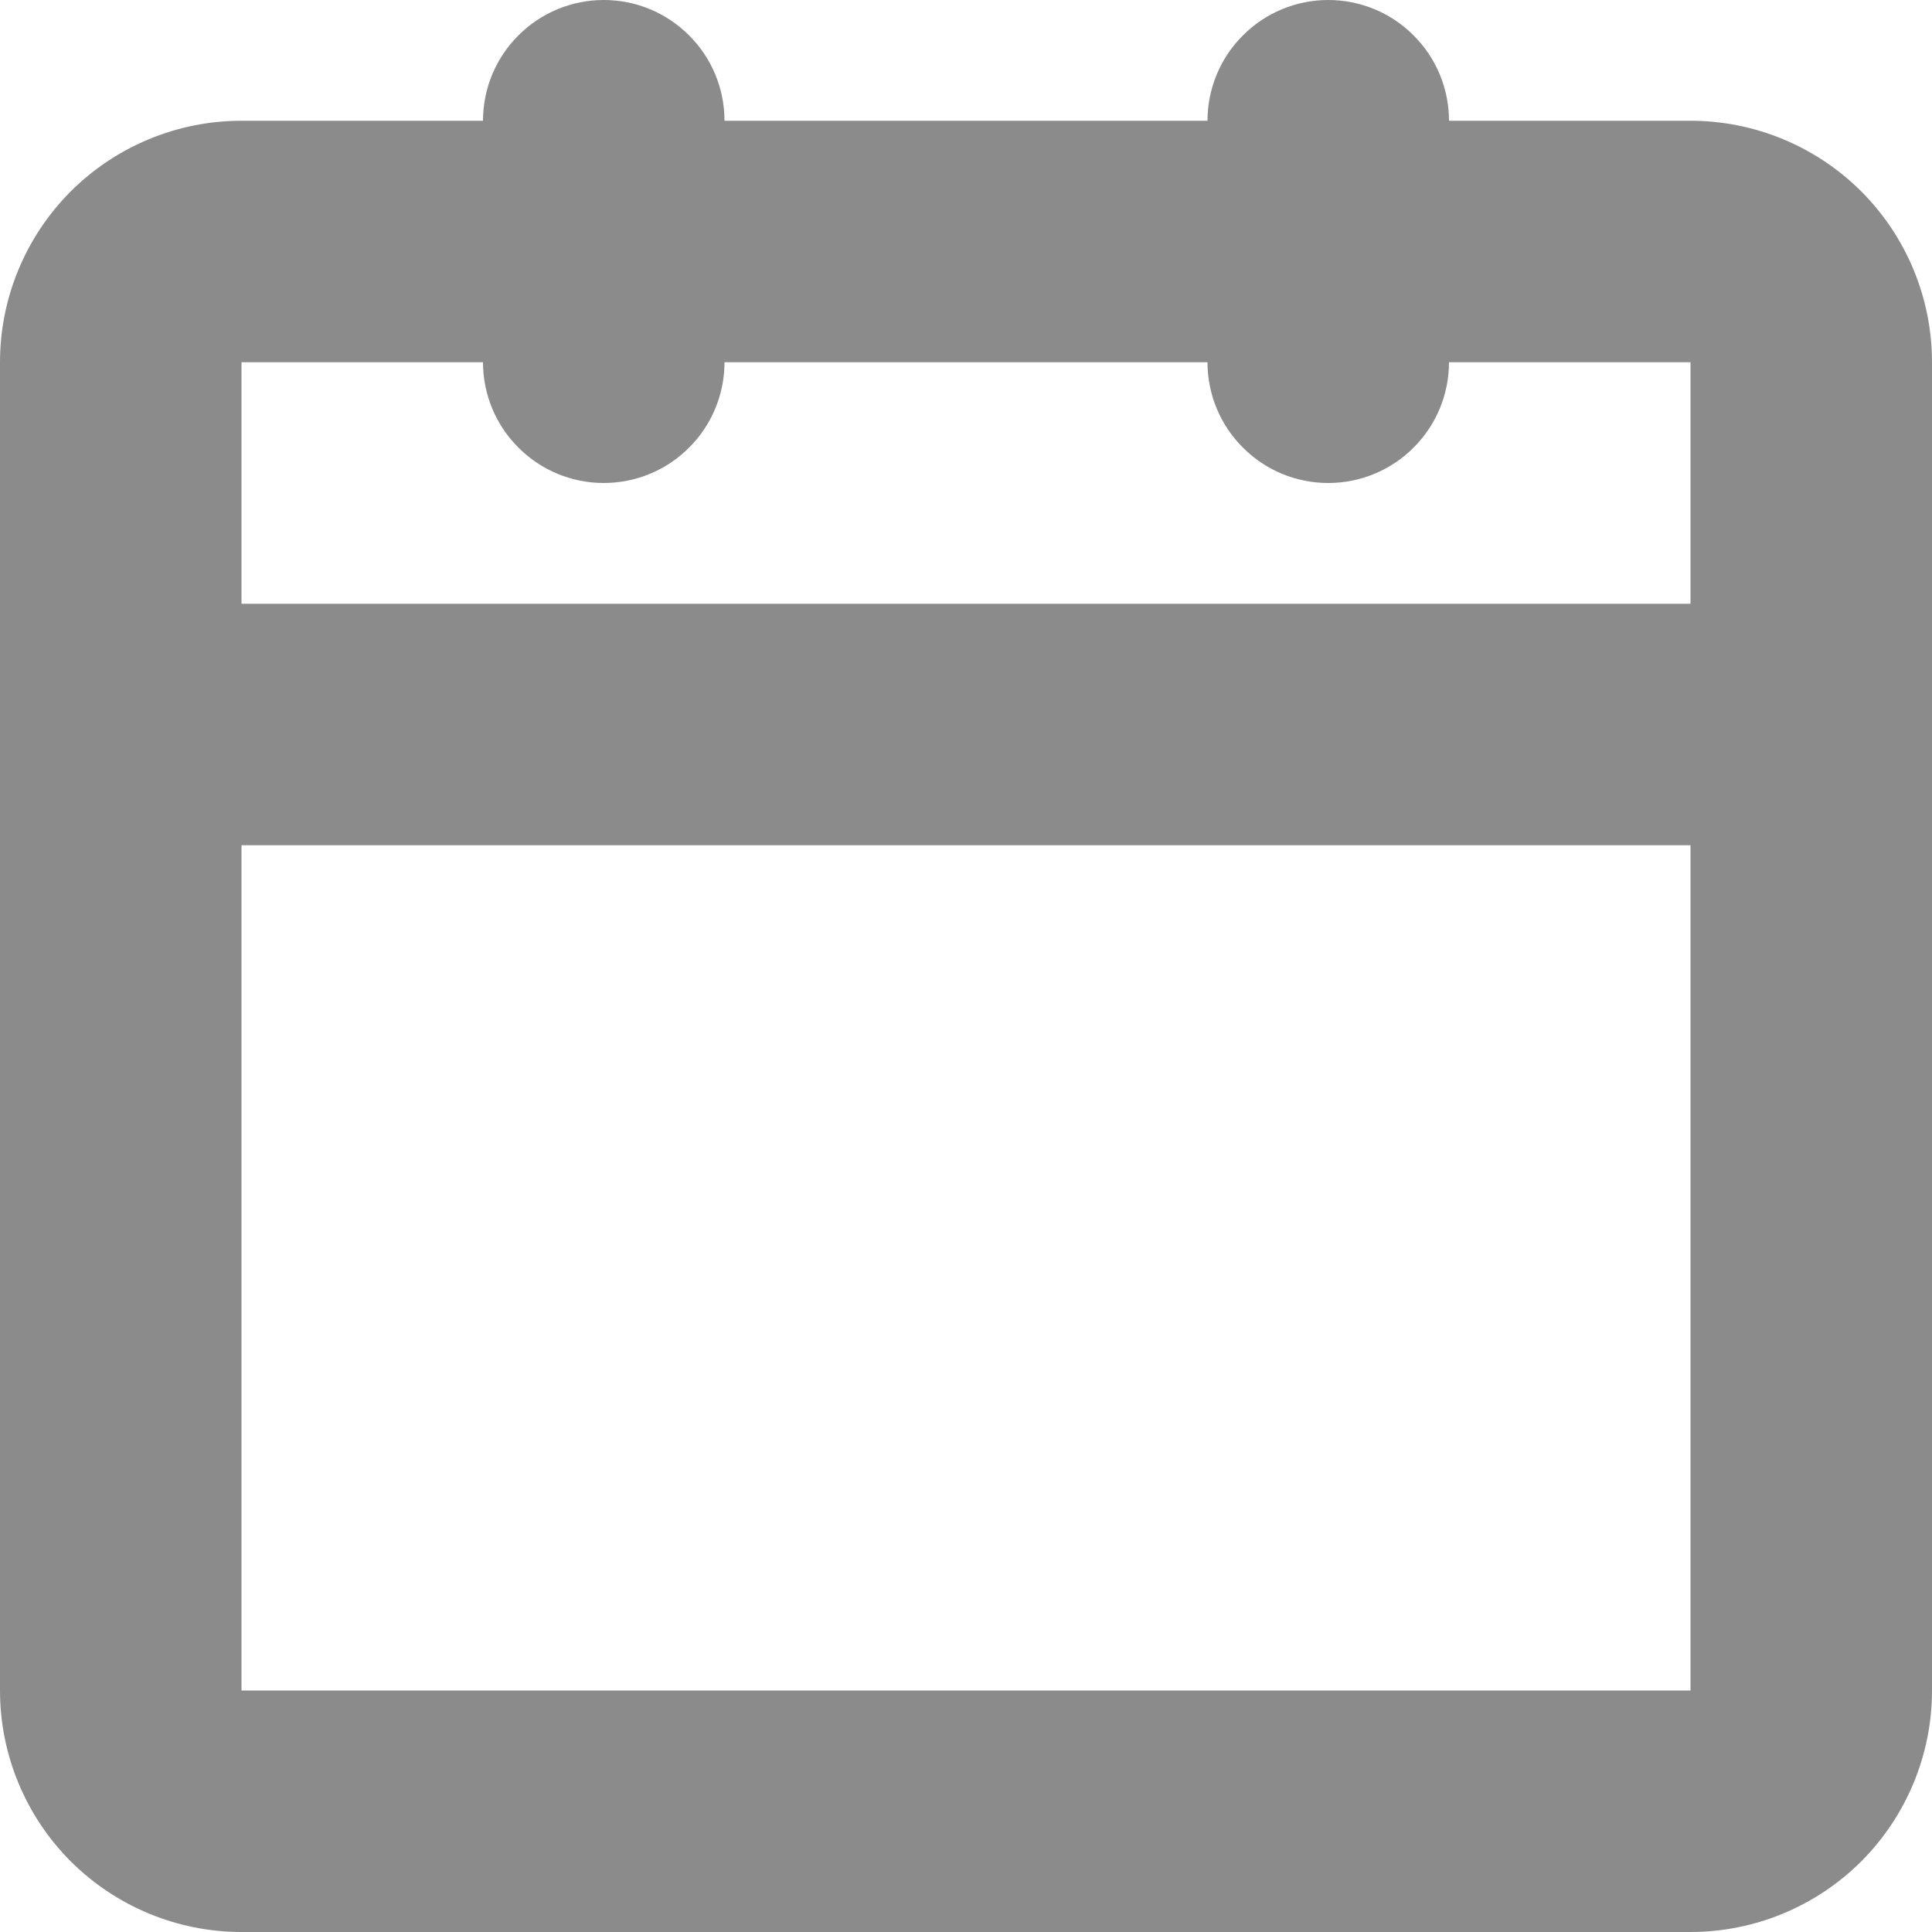 <svg width="12" height="12" viewBox="0 0 12 12" fill="none" xmlns="http://www.w3.org/2000/svg">
<path d="M10.5 0.75H9C9 0.551 8.921 0.36 8.78 0.22C8.64 0.079 8.449 0 8.25 0C8.051 0 7.86 0.079 7.72 0.22C7.579 0.36 7.5 0.551 7.5 0.75H4.5C4.5 0.551 4.421 0.36 4.28 0.22C4.14 0.079 3.949 0 3.75 0C3.551 0 3.36 0.079 3.22 0.22C3.079 0.36 3 0.551 3 0.75H1.5C1.102 0.75 0.721 0.908 0.439 1.189C0.158 1.471 0 1.852 0 2.25V10.5C0 10.898 0.158 11.279 0.439 11.561C0.721 11.842 1.102 12 1.5 12H10.5C10.898 12 11.279 11.842 11.561 11.561C11.842 11.279 12 10.898 12 10.5V2.25C12 1.852 11.842 1.471 11.561 1.189C11.279 0.908 10.898 0.75 10.5 0.75ZM1.5 2.25H3C3 2.449 3.079 2.64 3.22 2.78C3.36 2.921 3.551 3 3.75 3C3.949 3 4.14 2.921 4.28 2.78C4.421 2.64 4.5 2.449 4.5 2.25H7.5C7.5 2.449 7.579 2.64 7.72 2.78C7.86 2.921 8.051 3 8.25 3C8.449 3 8.64 2.921 8.78 2.78C8.921 2.64 9 2.449 9 2.25H10.5V3.75H1.5V2.25ZM1.5 10.5V5.25H10.5V10.5H1.5Z" fill="#8B8B8B"/>
</svg>
